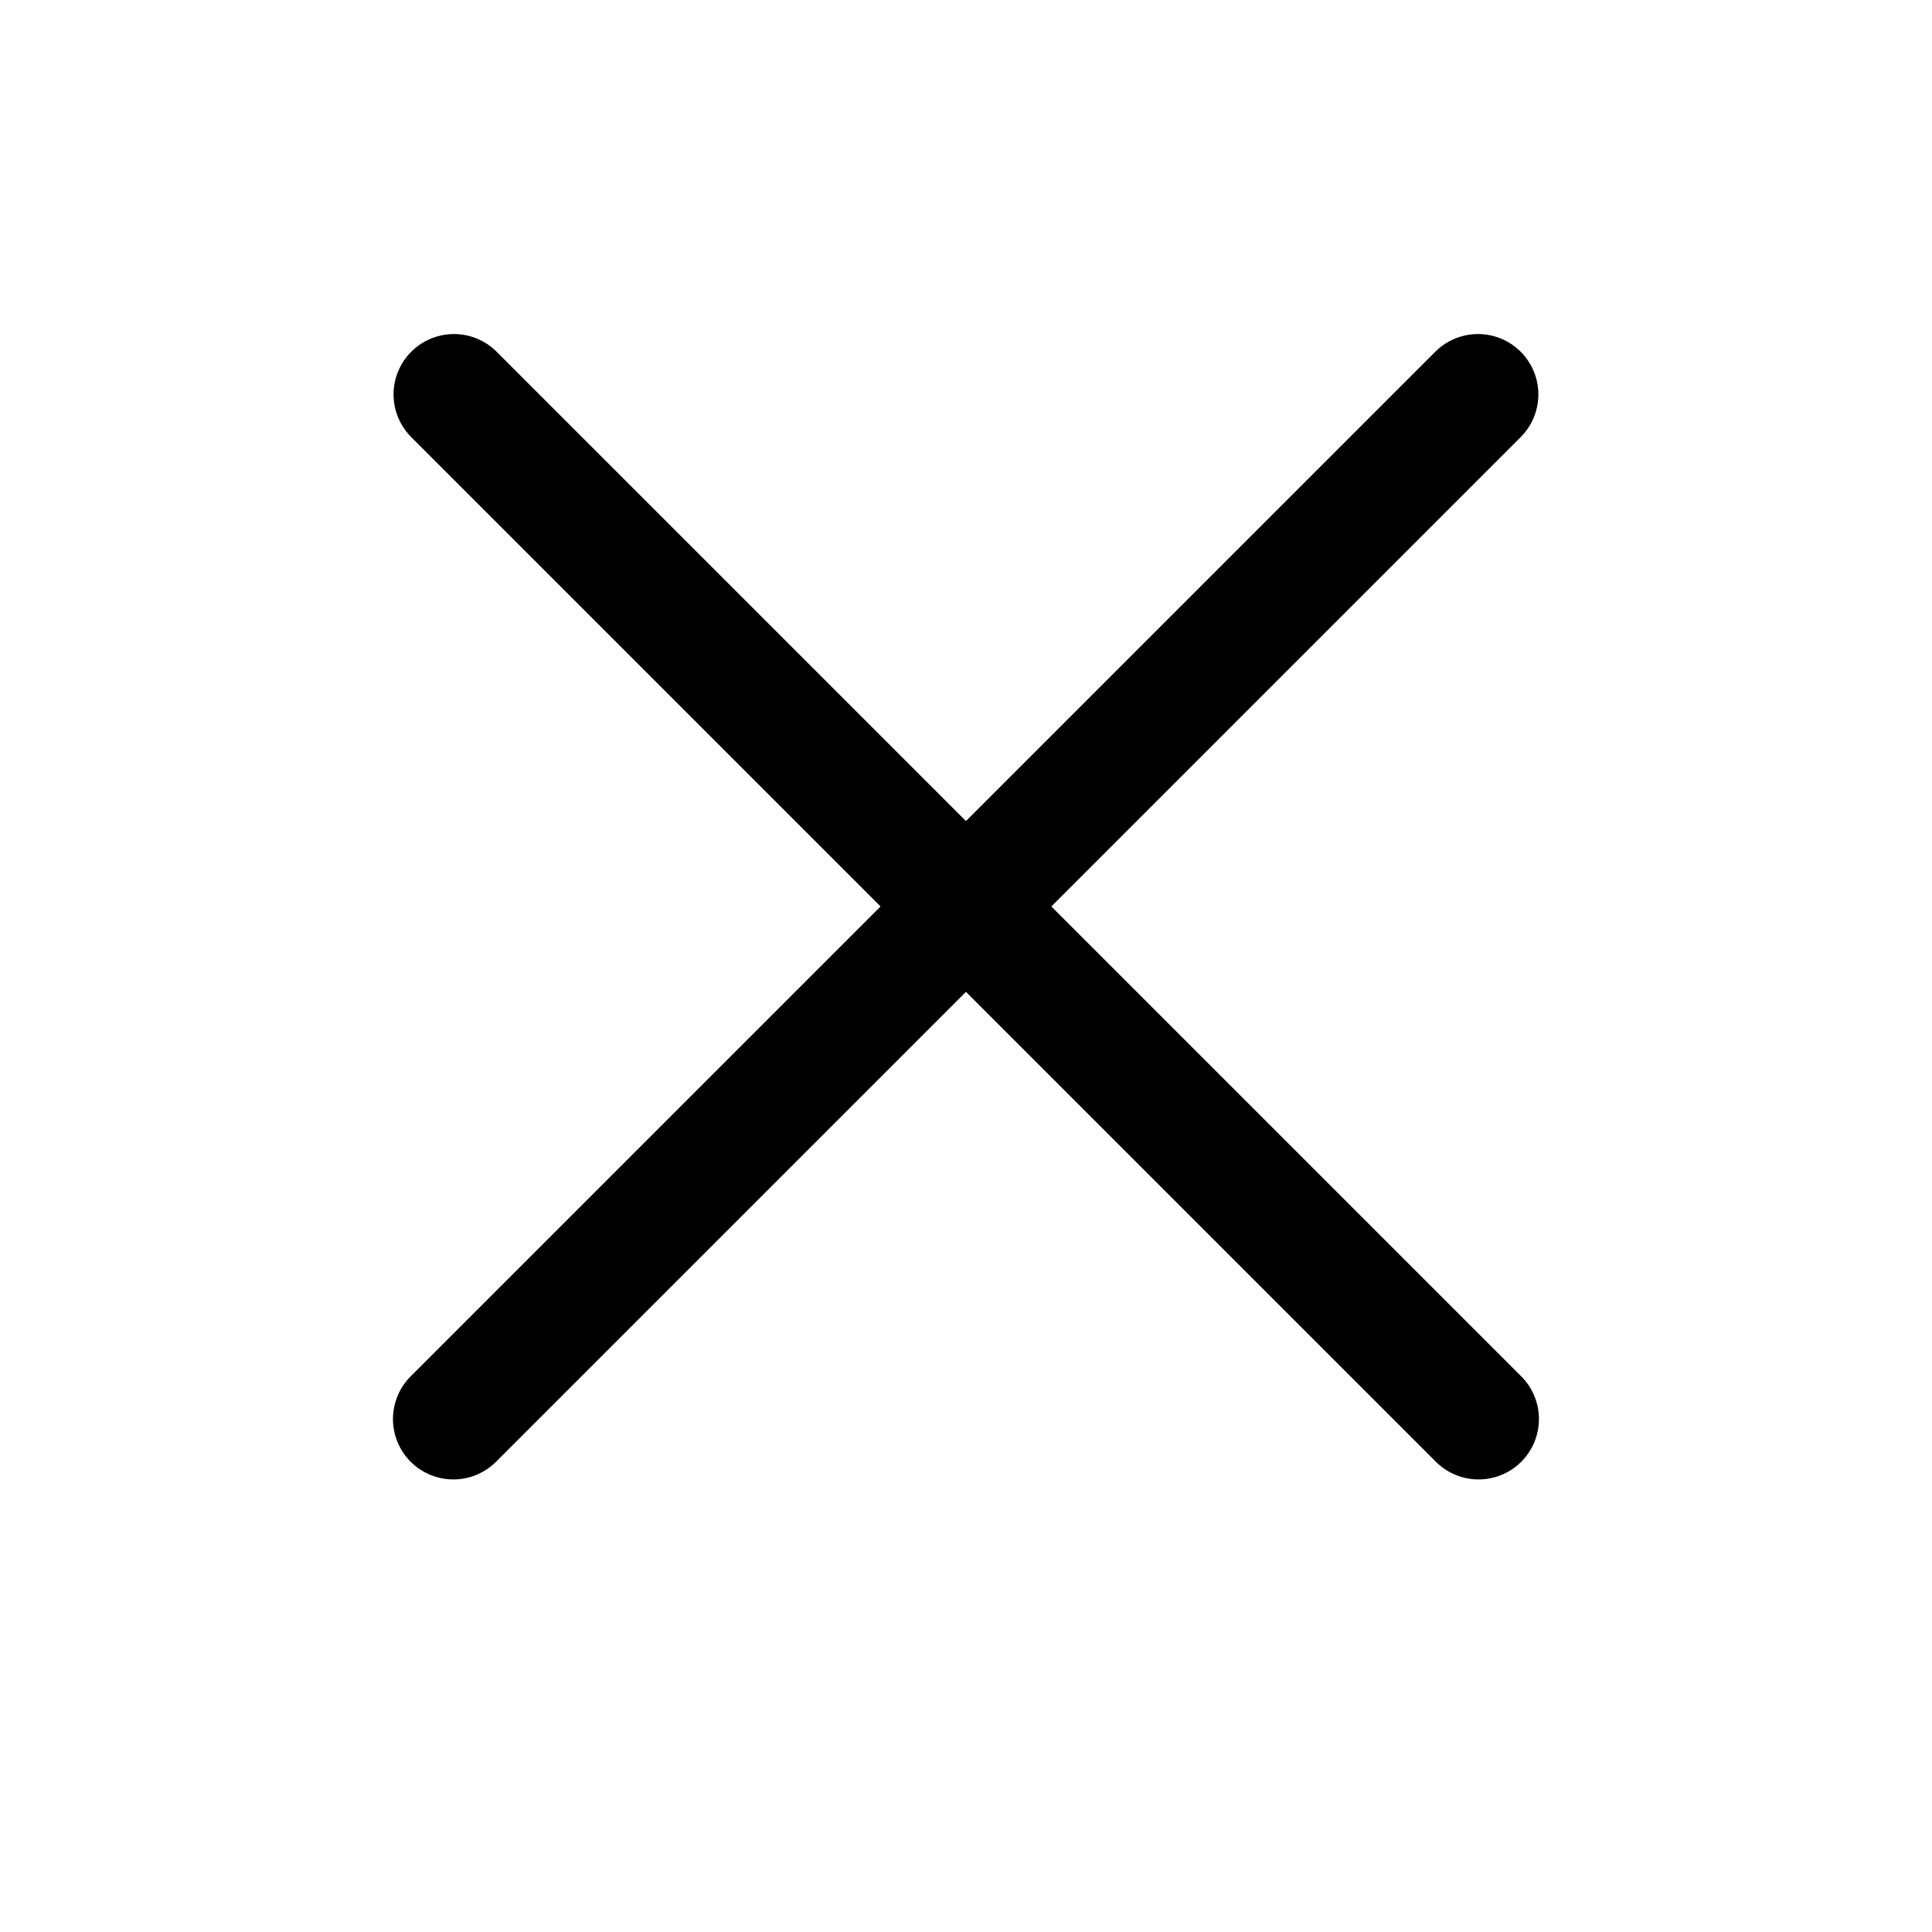 <svg width="20" height="20" viewBox="0 0 20 20" fill="none" xmlns="http://www.w3.org/2000/svg">
<path d="M4.693 14.69L15.3 4.083" stroke="currentColor" stroke-width="1.25" stroke-linecap="round"/>
<path d="M4.699 4.083L15.306 14.69" stroke="currentColor" stroke-width="1.25" stroke-linecap="round"/>
</svg>
